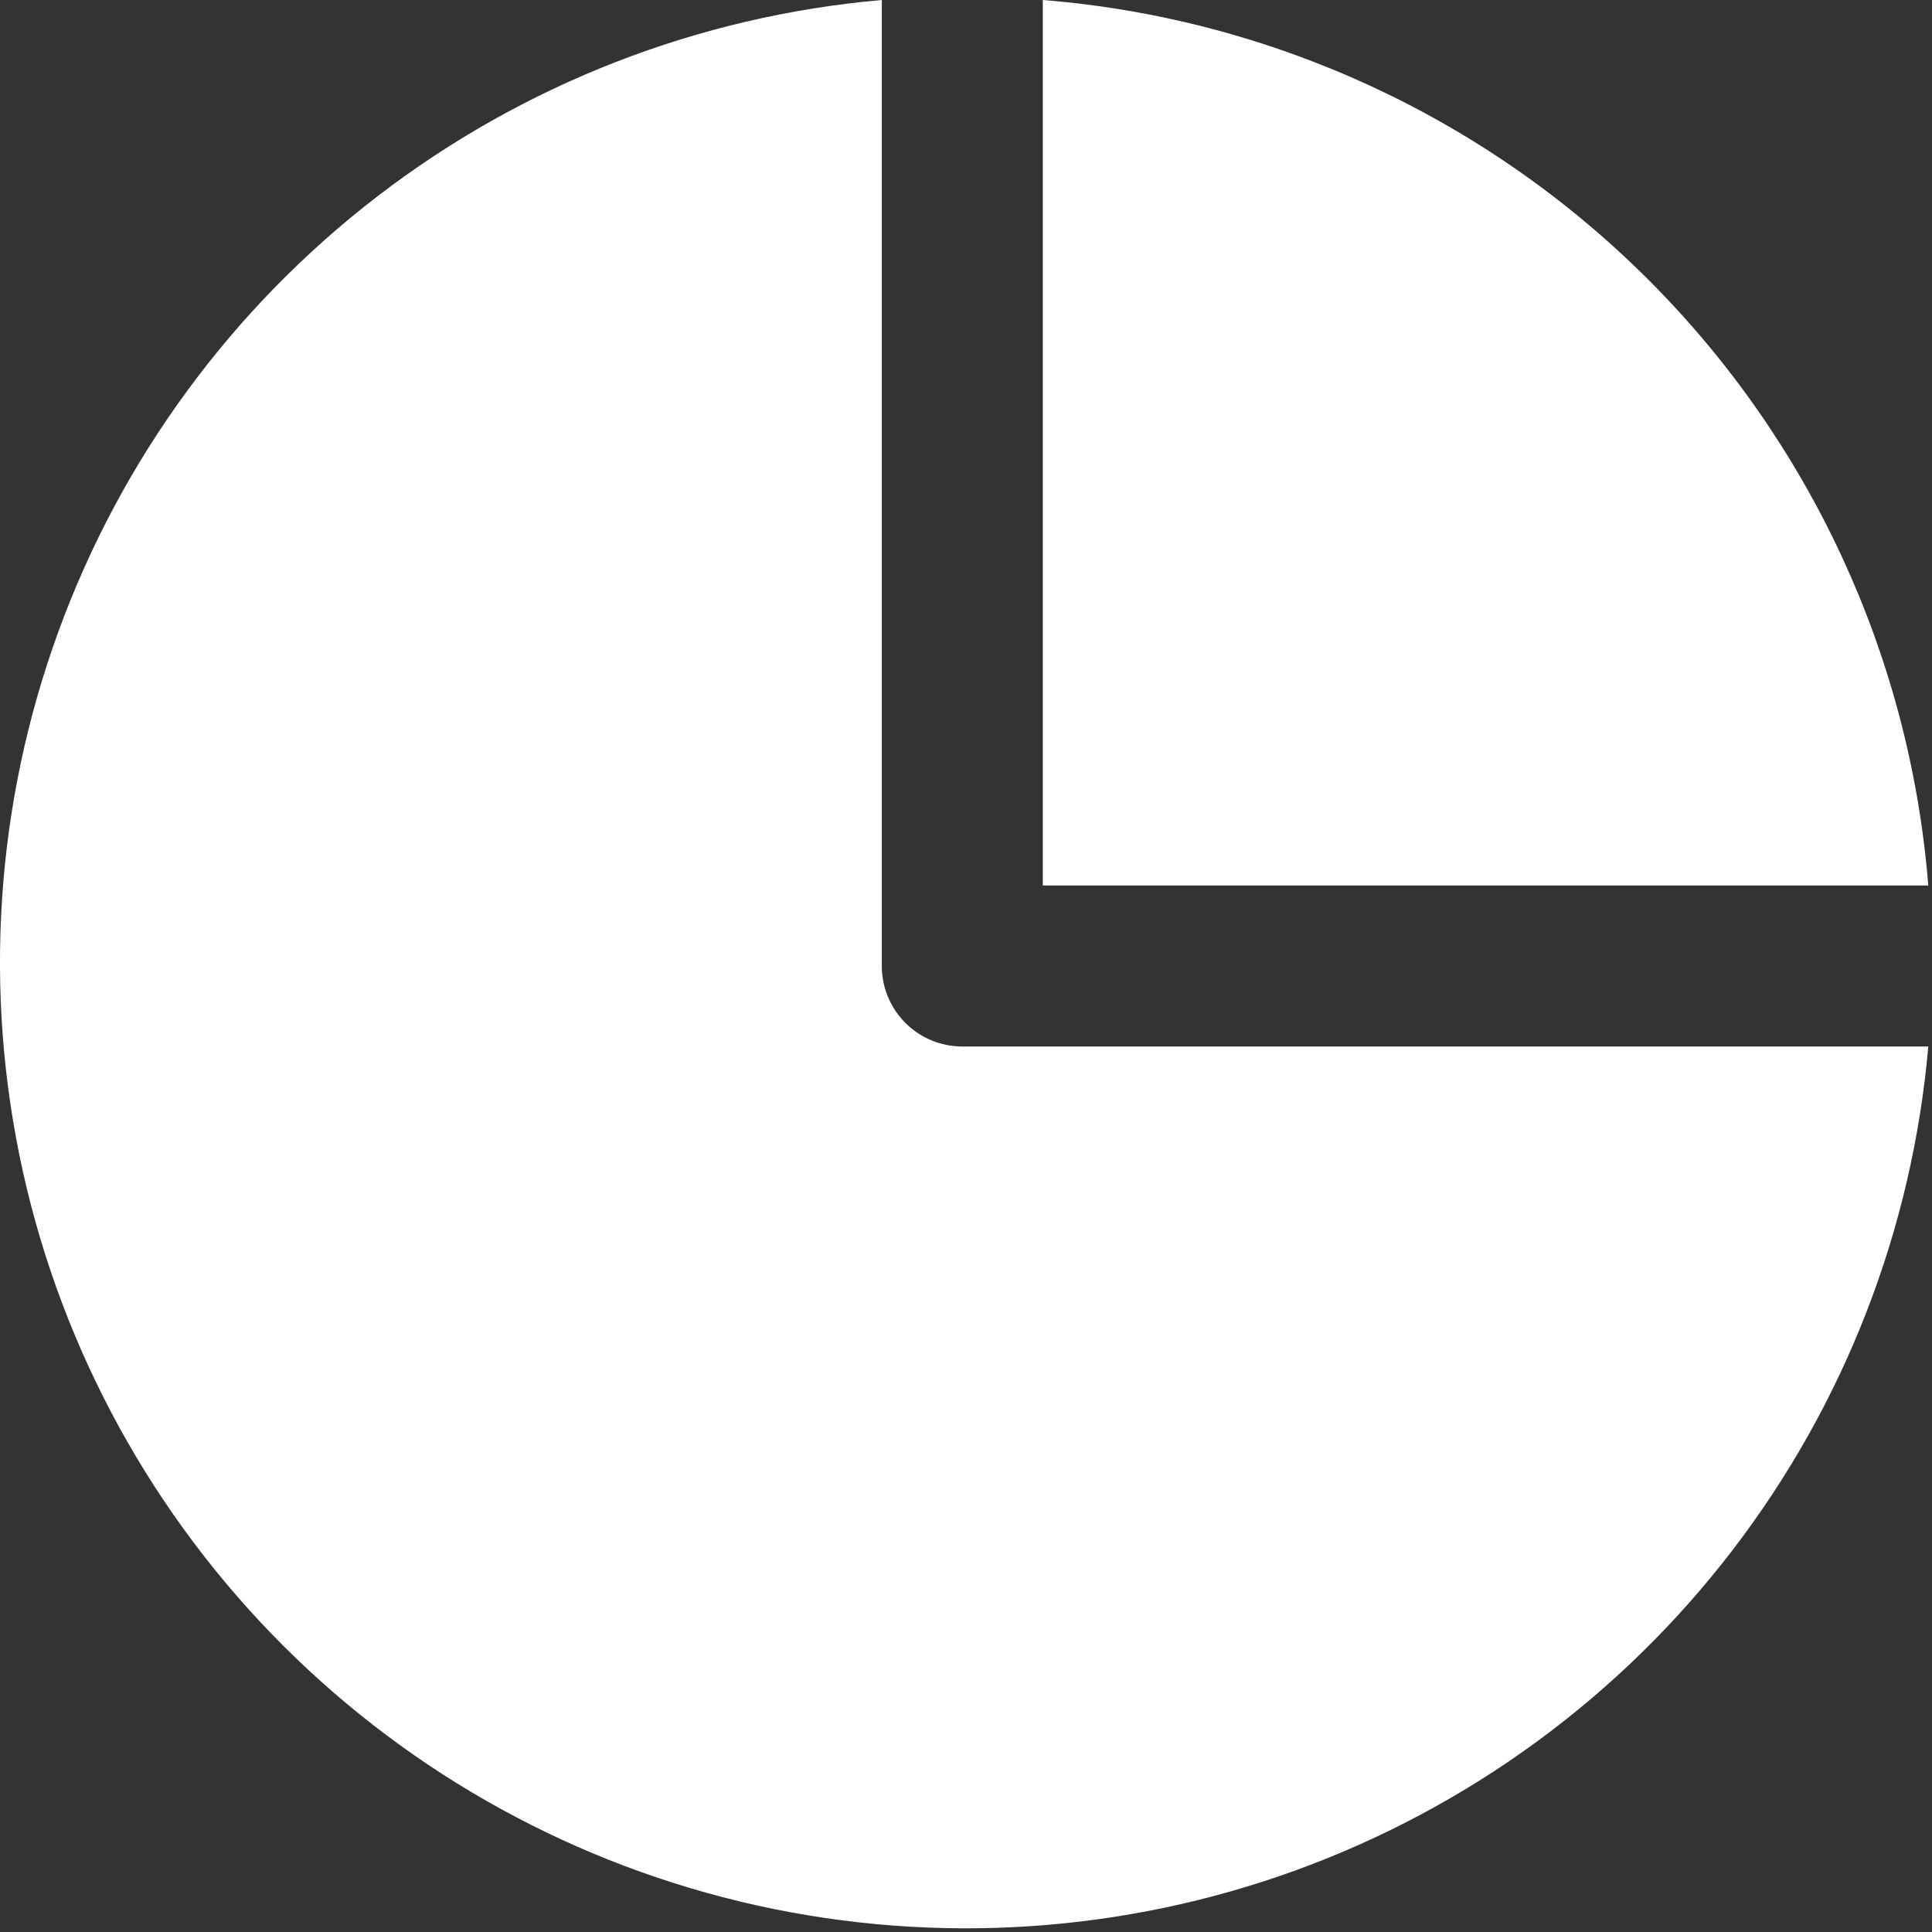<svg width="24" height="24" viewBox="0 0 24 24" fill="none" xmlns="http://www.w3.org/2000/svg">
<rect x="0" y="0" width="24" height="24" fill="#333333" stroke="none"/>
<path d="M23.954 11H12.954V0C15.796 0.228 18.463 1.461 20.478 3.476C22.494 5.492 23.726 8.159 23.954 11V11Z" fill="white"/>
<path d="M23.954 13C23.755 15.276 22.911 17.447 21.52 19.259C20.13 21.072 18.251 22.449 16.104 23.231C13.958 24.012 11.633 24.164 9.403 23.67C7.173 23.175 5.13 22.055 3.515 20.44C1.899 18.824 0.779 16.782 0.284 14.552C-0.21 12.321 -0.058 9.997 0.724 7.85C1.505 5.703 2.883 3.825 4.695 2.434C6.507 1.043 8.679 0.199 10.954 0V12C10.954 12.265 11.06 12.52 11.247 12.707C11.435 12.895 11.689 13 11.954 13H23.954Z" fill="white"/>
</svg>
